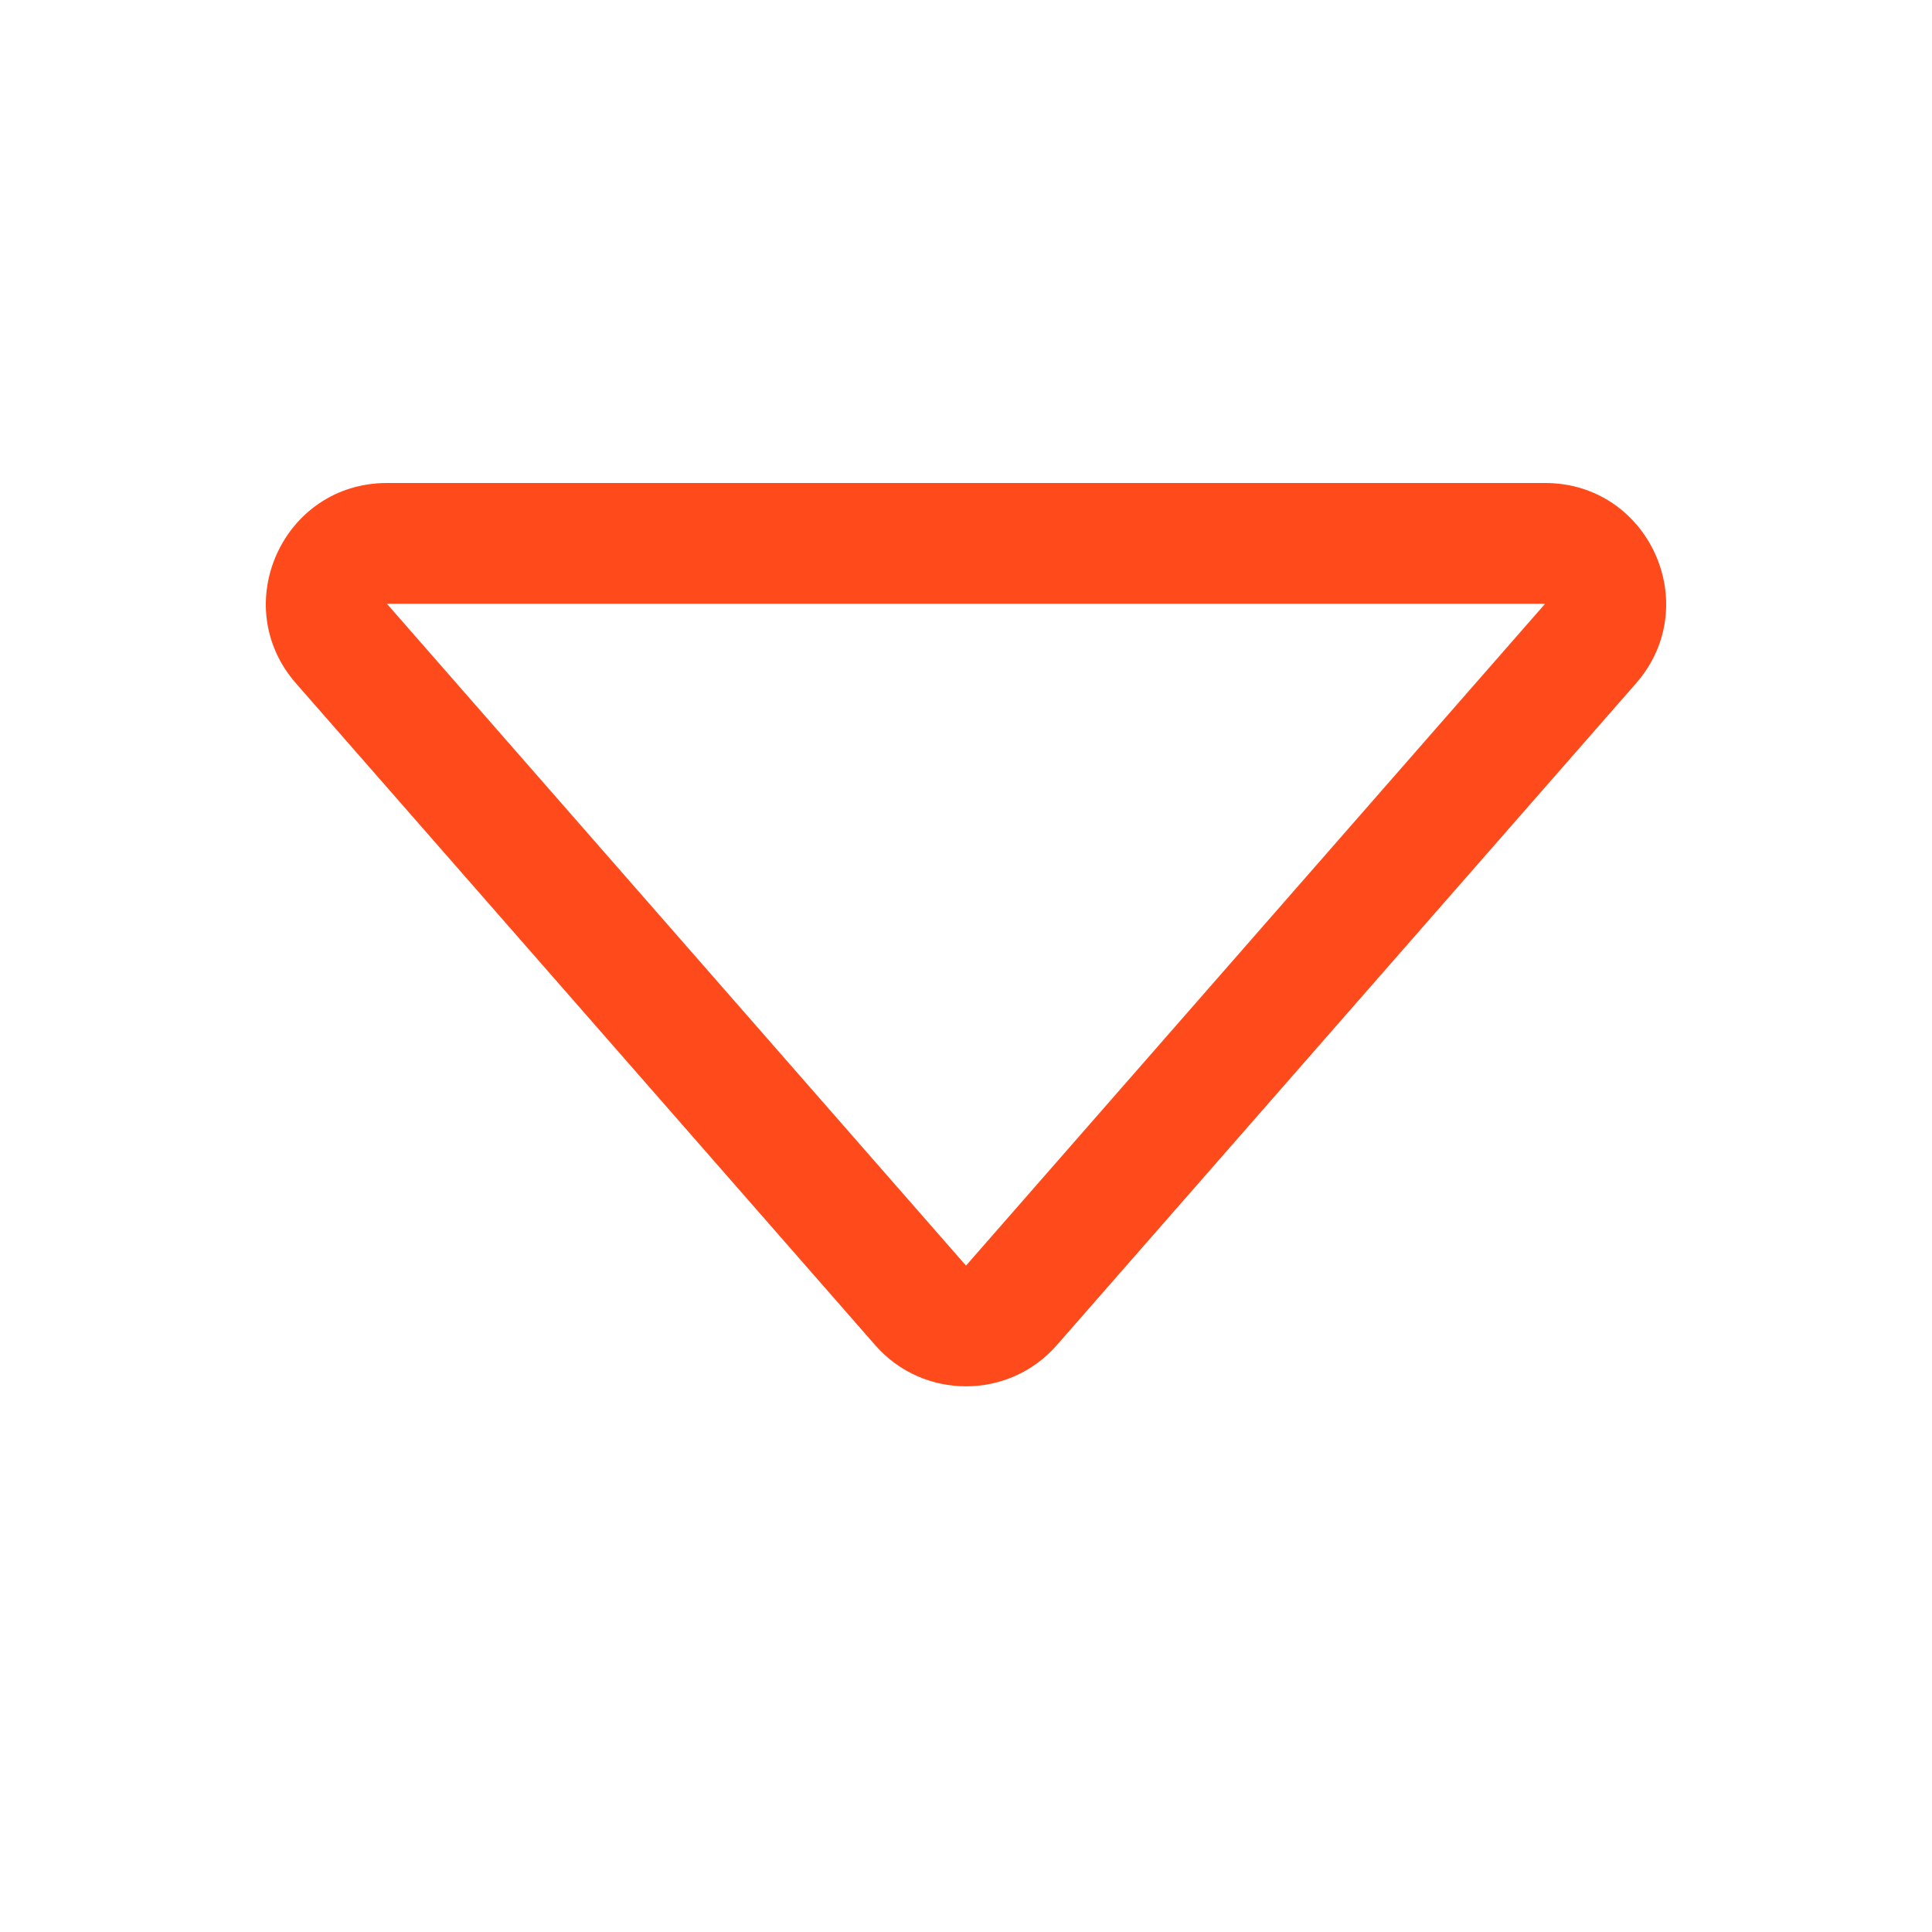 <svg width="12" height="12" viewBox="0 0 12 12" fill="none" xmlns="http://www.w3.org/2000/svg">
<path d="M2.403 3.75L9.597 3.75L6 7.861L2.403 3.75ZM1.838 4.244L5.436 8.355C5.734 8.696 6.266 8.696 6.564 8.355L10.162 4.244C10.586 3.759 10.242 3 9.597 3H2.403C1.758 3 1.414 3.759 1.838 4.244Z" fill="#FF4B1B"/>
</svg>
